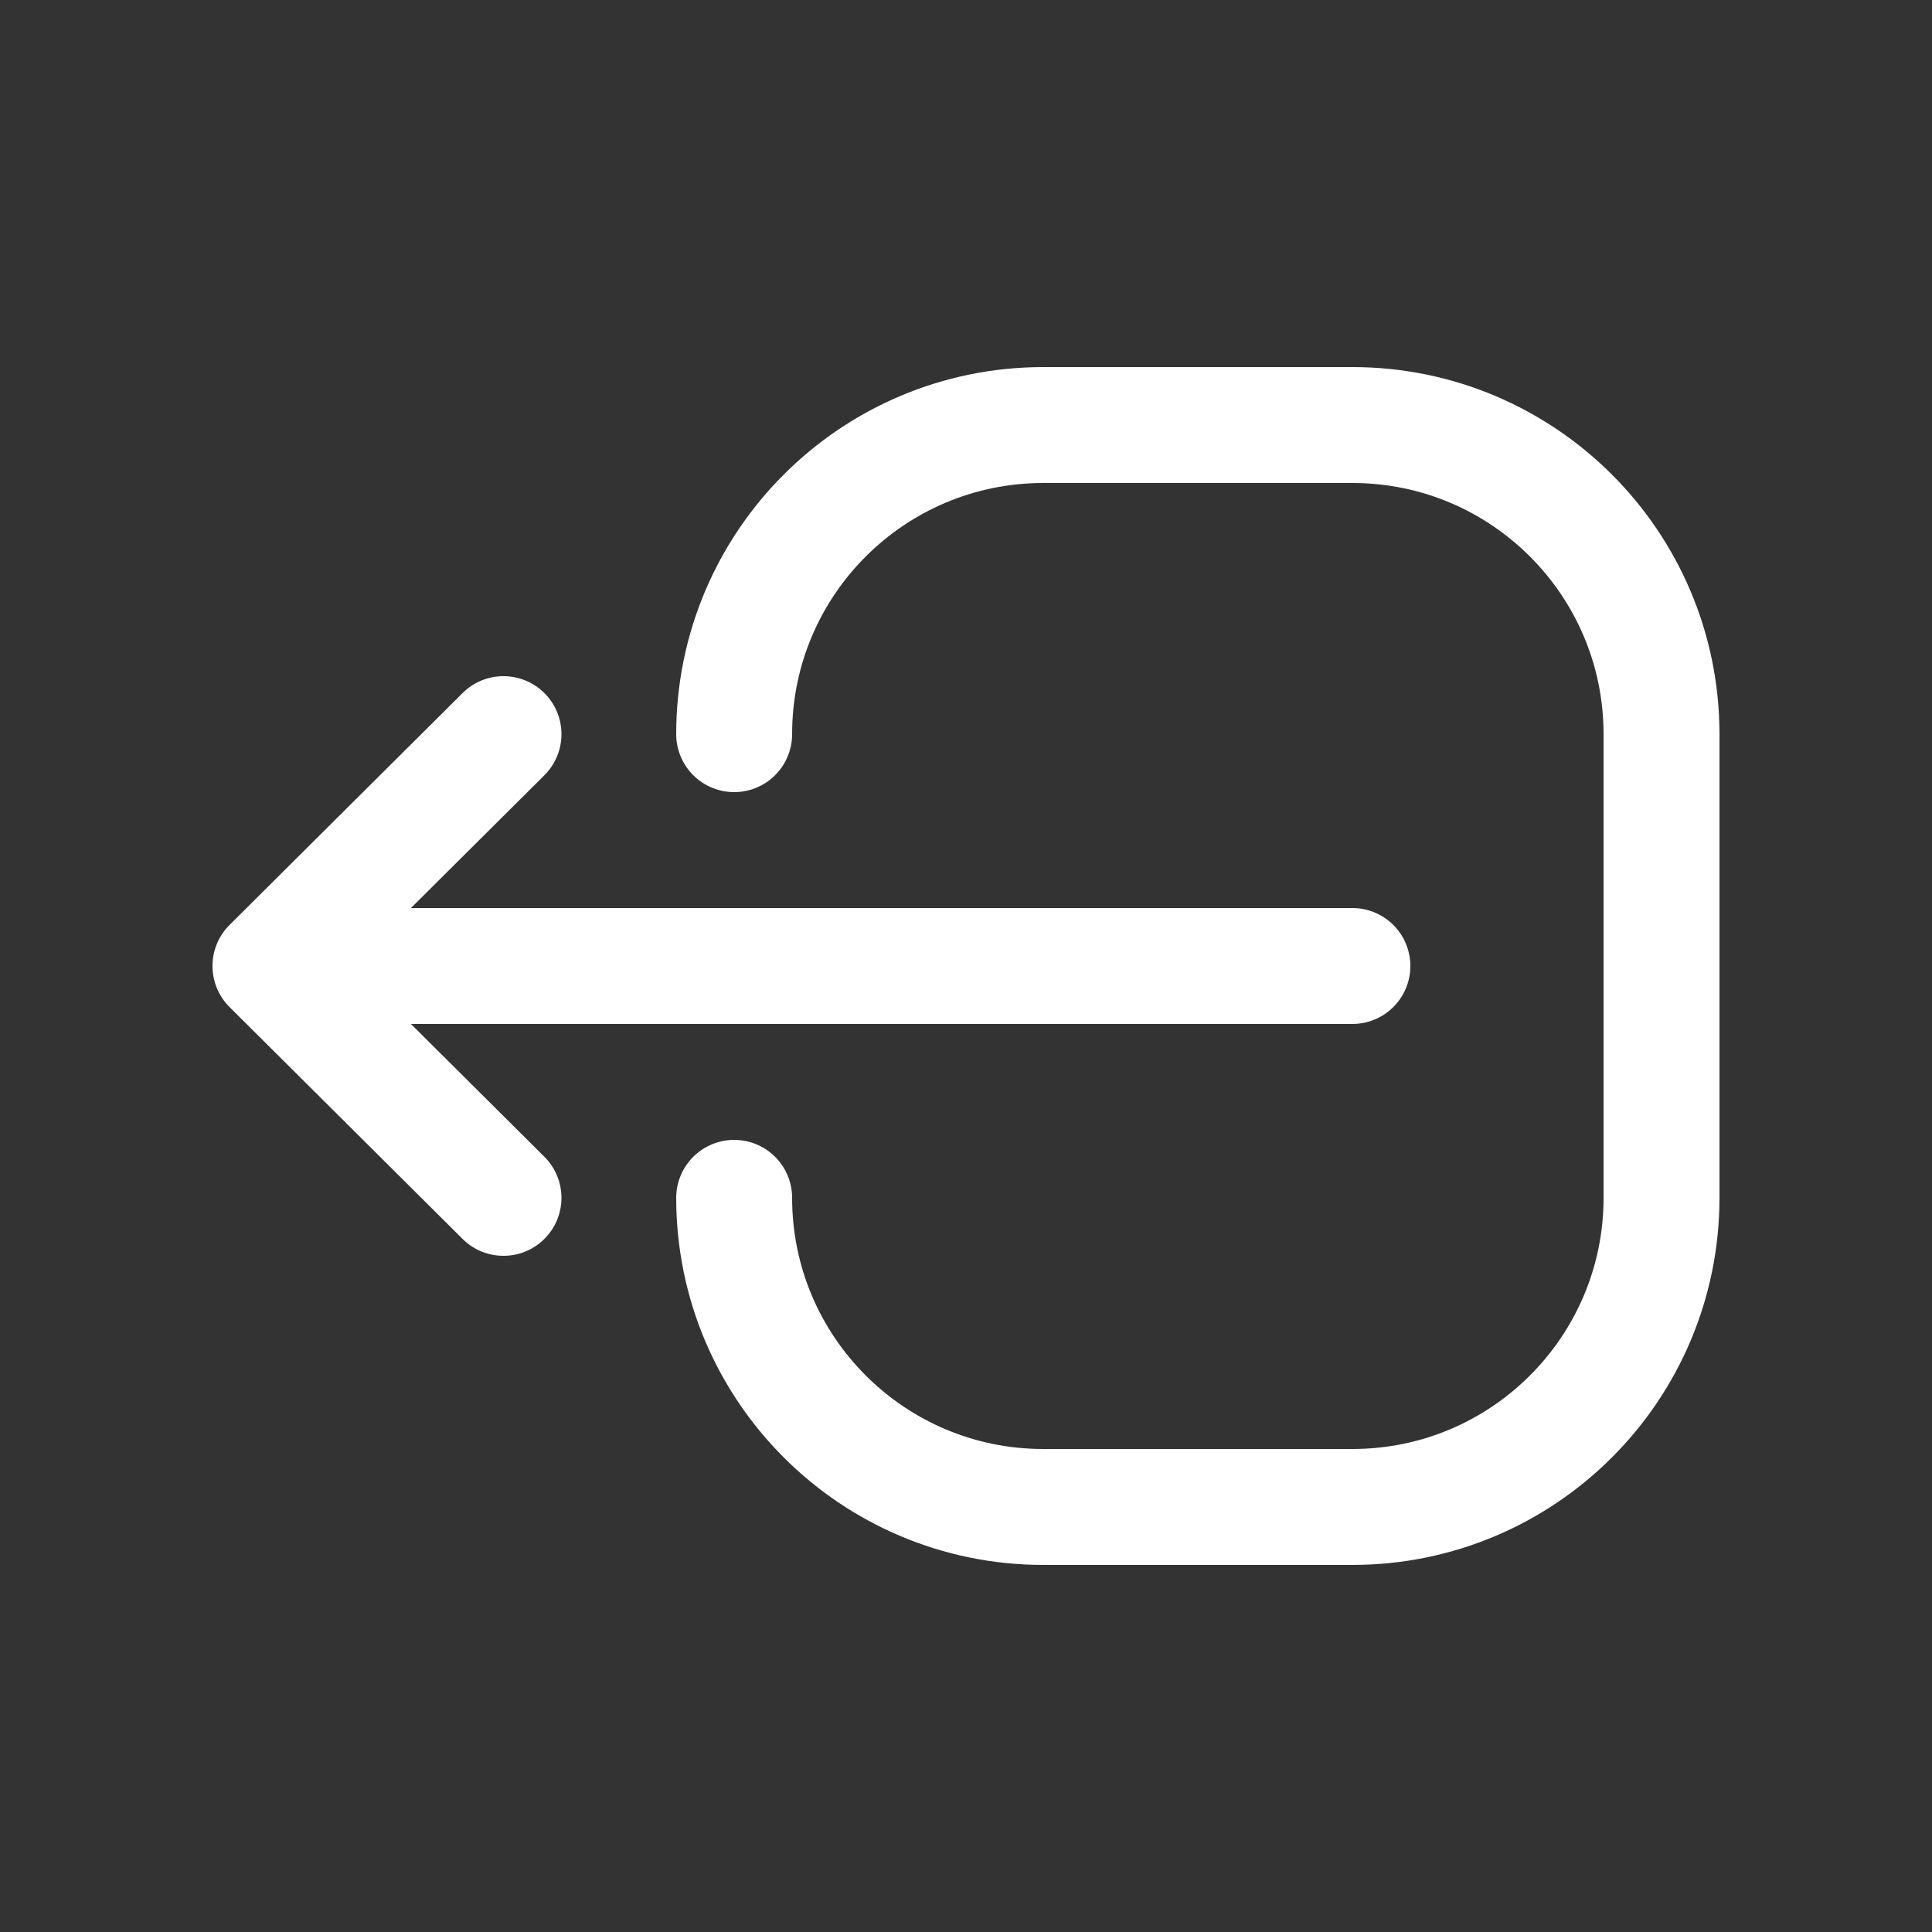 <!DOCTYPE svg PUBLIC "-//W3C//DTD SVG 1.1//EN" "http://www.w3.org/Graphics/SVG/1.1/DTD/svg11.dtd">
<!-- Uploaded to: SVG Repo, www.svgrepo.com, Transformed by: SVG Repo Mixer Tools -->
<svg width="800px" height="800px" viewBox="0 -0.5 25 25" fill="none" xmlns="http://www.w3.org/2000/svg">
<rect x="0" y="-0.5" width="25" height="25" fill="#333333" stroke="none"/>
<g id="SVGRepo_bgCarrier" stroke-width="0"/>
<g id="SVGRepo_tracerCarrier" stroke-linecap="round" stroke-linejoin="round"/>
<g id="SVGRepo_iconCarrier"> <path d="M7.044 9.532C7.338 9.239 7.339 8.765 7.047 8.471C6.754 8.177 6.28 8.176 5.986 8.468L7.044 9.532ZM2.971 11.468C2.677 11.761 2.676 12.235 2.968 12.529C3.261 12.823 3.735 12.824 4.029 12.532L2.971 11.468ZM4.029 11.468C3.735 11.176 3.261 11.177 2.968 11.471C2.676 11.765 2.677 12.239 2.971 12.532L4.029 11.468ZM5.986 15.532C6.28 15.824 6.754 15.823 7.047 15.529C7.339 15.235 7.338 14.761 7.044 14.468L5.986 15.532ZM3.5 11.25C3.086 11.25 2.75 11.586 2.75 12C2.75 12.414 3.086 12.75 3.5 12.75V11.25ZM17.5 12.75C17.914 12.75 18.25 12.414 18.25 12C18.25 11.586 17.914 11.25 17.5 11.25V12.75ZM5.986 8.468L2.971 11.468L4.029 12.532L7.044 9.532L5.986 8.468ZM2.971 12.532L5.986 15.532L7.044 14.468L4.029 11.468L2.971 12.532ZM3.5 12.75L17.5 12.75V11.25L3.5 11.25V12.75Z" fill="#ffffff"/> <path d="M9.5 15C9.5 17.209 11.291 19 13.5 19H17.5C19.709 19 21.5 17.209 21.5 15V9C21.5 6.791 19.709 5 17.5 5H13.5C11.291 5 9.5 6.791 9.5 9" stroke="#ffffff" stroke-width="1.5" stroke-linecap="round" stroke-linejoin="round"/> </g>
</svg>